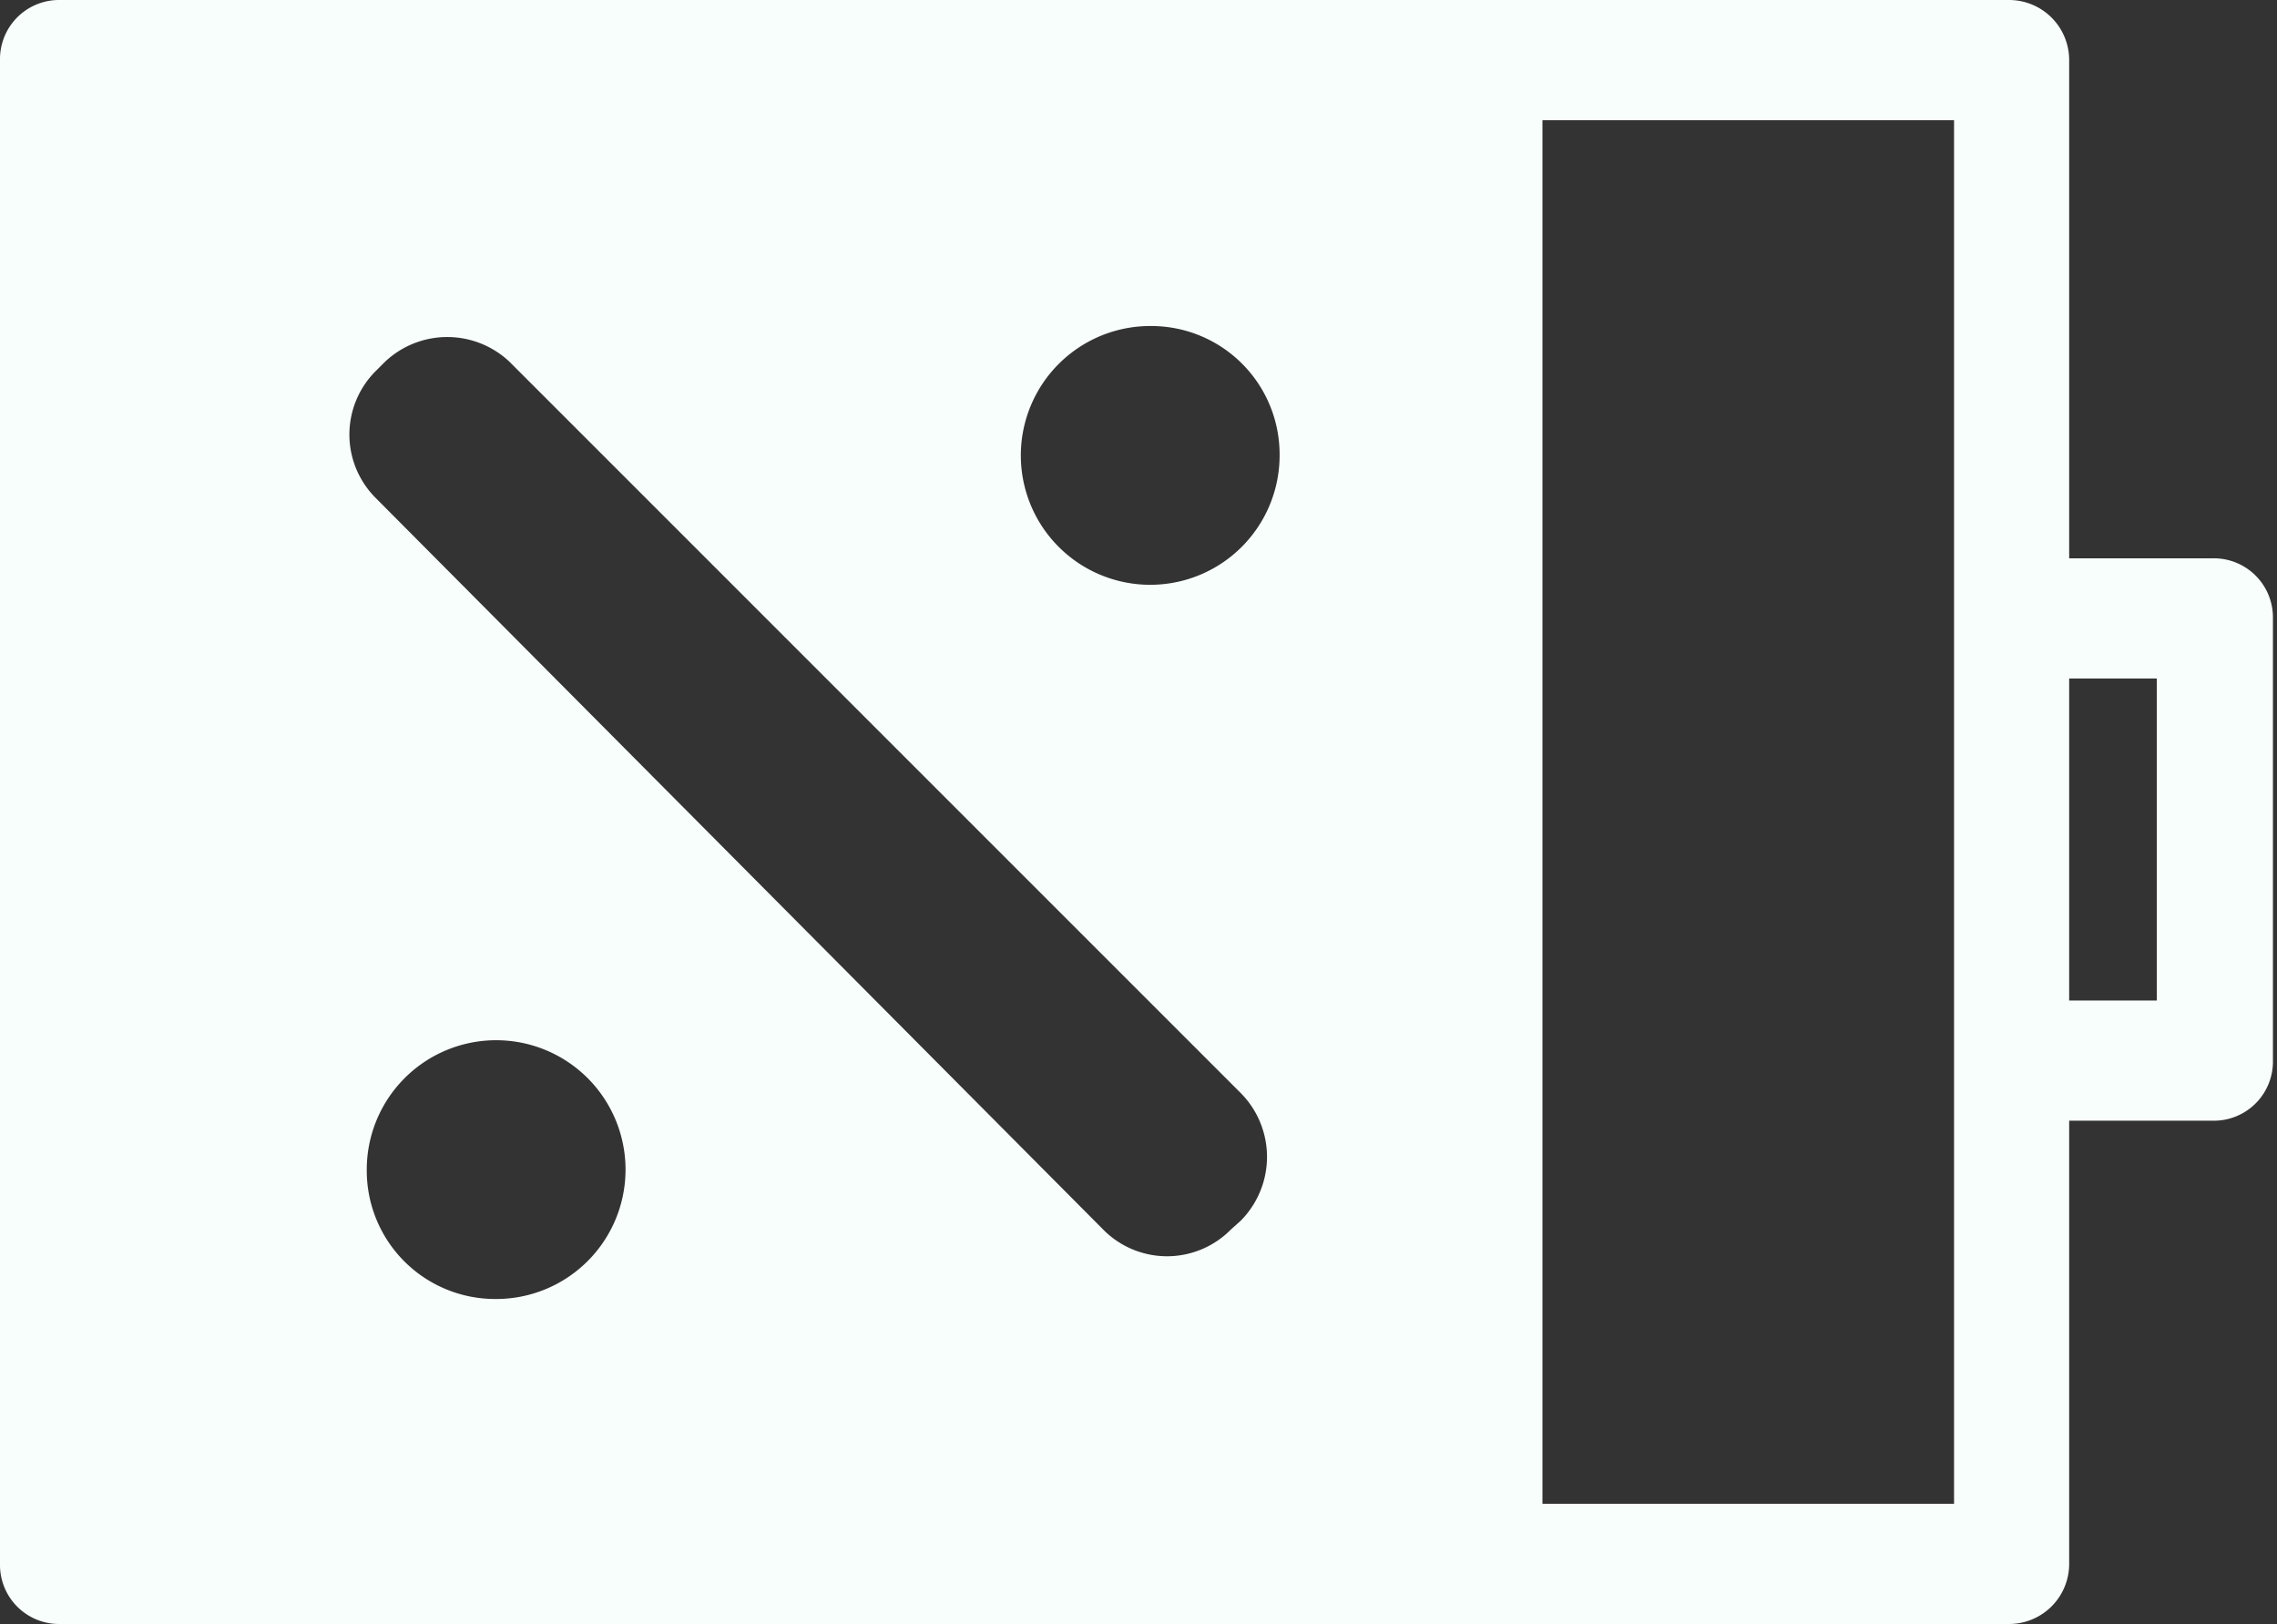 <svg xmlns="http://www.w3.org/2000/svg" viewBox="0 0 22.35 15.94"><rect x="0" y="0" width="22.35" height="15.94" fill="#333333" stroke="none"/><defs><style>.cls-1{fill:#f8fefc;}</style></defs><g id="Layer_2" data-name="Layer 2"><g id="lights"><path class="cls-1" d="M19.72,11V9.82h1.45V6.66H19.72V5.48h2a.58.58,0,0,1,.59.59v4.34a.58.58,0,0,1-.59.59Z"/><path class="cls-1" d="M0,15.35V.59A.58.58,0,0,1,.59,0H19.72a.59.59,0,0,1,.59.59V15.35a.59.59,0,0,1-.59.59H.59A.58.58,0,0,1,0,15.35ZM1.18,1.18V14.76h18V1.18Z"/><path class="cls-1" d="M15.14.64H.48V15.3H15.14ZM12.56,4.46A1.27,1.27,0,1,1,11.3,3.2,1.26,1.26,0,0,1,12.56,4.46ZM3.69,3.64l.09-.09A.89.89,0,0,1,5,3.55l7.18,7.18a.89.89,0,0,1,0,1.25l-.1.09a.88.88,0,0,1-1.25,0L3.69,4.89A.88.88,0,0,1,3.69,3.64ZM3.6,11.48a1.27,1.27,0,1,1,1.26,1.27A1.26,1.26,0,0,1,3.6,11.48Z"/></g></g></svg>